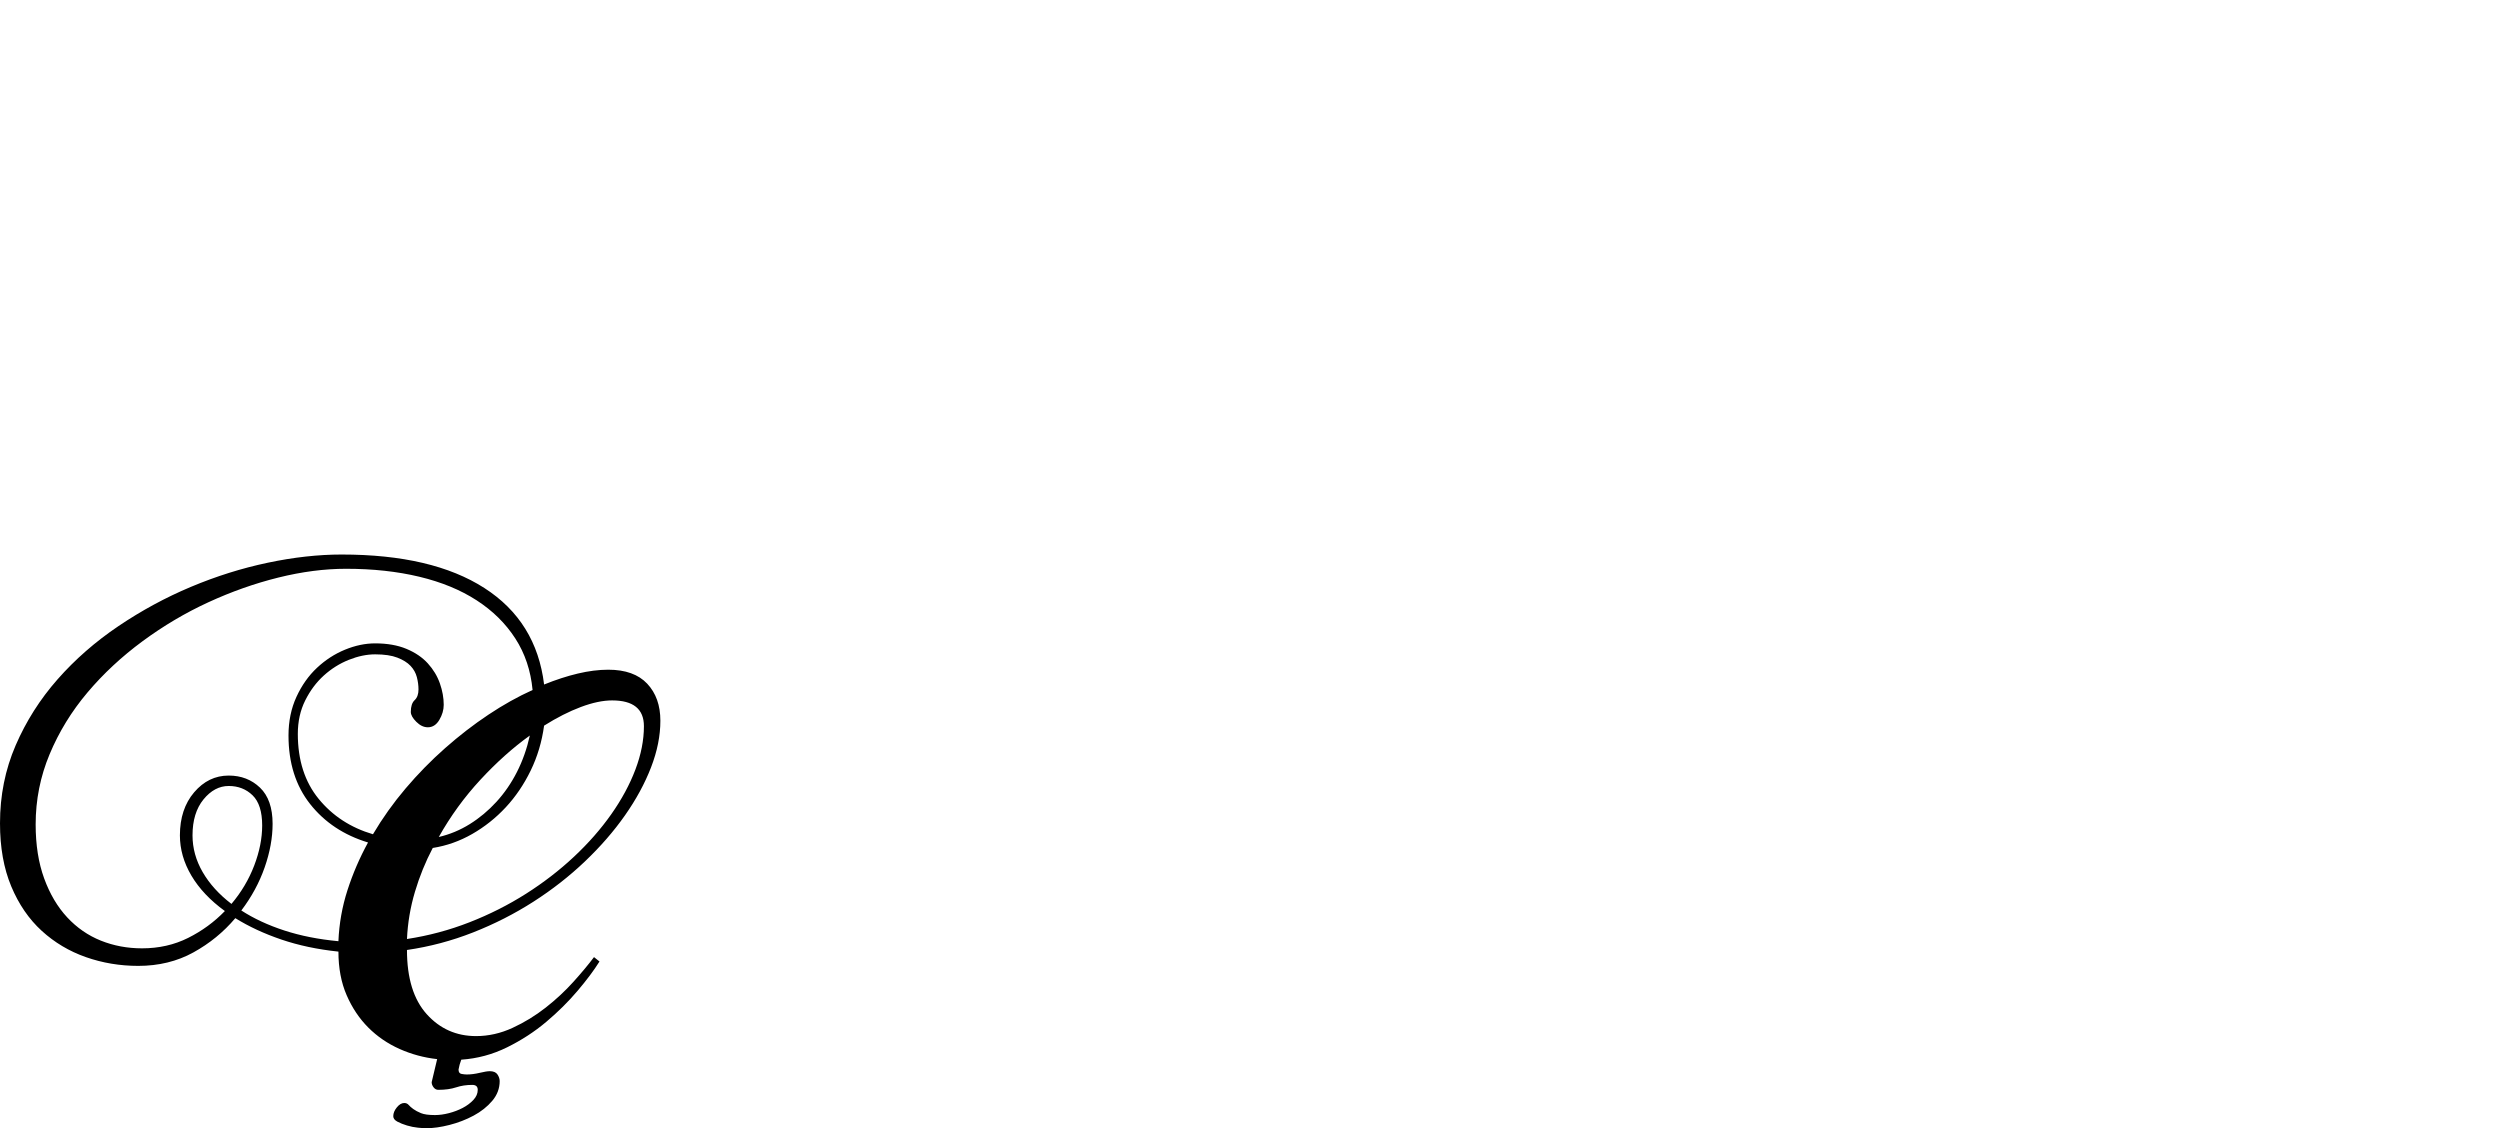 <?xml version="1.0" encoding="UTF-8" standalone="no"?>
<svg xmlns="http://www.w3.org/2000/svg" width="4558" height="2057"><path id="path36" d="m 836,1950 q 0,7 5.5,8 5.5,1 9.5,1 11,0 23.5,-3 12.5,-3 18.5,-3 10,0 14,6 4,6 4,12 0,20 -13.5,36 -13.5,16 -34,27 -20.5,11 -44,17 -23.5,6 -42.5,6 -5,0 -15,-1 -10,-1 -20,-4 -10,-3 -17.5,-7 -7.5,-4 -7.5,-10 0,-8 6.5,-16 6.5,-8 13.5,-8 5,0 8,3.5 3,3.5 8.5,7.5 5.5,4 14,7.5 8.5,3.5 25.5,3.5 12,0 25.5,-3.5 13.5,-3.5 25,-9.5 11.5,-6 19.5,-14.5 8,-8.5 8,-18.5 0,-9 -10,-9 -16,0 -29.5,4.5 -13.5,4.5 -32.5,4.5 -5,0 -8.5,-4.5 -3.5,-4.5 -3.5,-9.5 l 10,-42 q -36,-4 -68.5,-18.5 -32.5,-14.5 -57,-39 -24.5,-24.5 -39.5,-59 -15,-34.5 -15,-79.5 -57,-6 -104,-22 -47,-16 -84,-39 -32,38 -76.5,62.5 Q 308,1761 252,1761 202,1761 156.5,1745 111,1729 76,1697 41,1665 20.5,1616 0,1567 0,1501 0,1425 28.5,1359 57,1293 105,1238.5 q 48,-54.5 111,-97 63,-42.5 132,-71.5 69,-29 140,-44 71,-15 135,-15 165,0 260,61 95,61 109,176 32,-13 61.5,-20 29.5,-7 55.5,-7 47,0 71,25.5 24,25.5 24,67.5 0,41 -17,85 -17,44 -47.5,87.5 -30.5,43.5 -73,84 -42.5,40.5 -94,73.5 -51.5,33 -110,56 -58.5,23 -120.5,32 0,77 36,117 36,40 90,40 34,0 66.5,-15 32.5,-15 60.5,-37 28,-22 50.5,-47 22.5,-25 37.5,-45 l 10,8 q -15,24 -40,53.5 -25,29.5 -57,56.5 -32,27 -71.5,46.5 Q 885,1929 841,1932 l -3,9 q 0,0 -2,9 z M 497,1502 q 0,38 -14.5,79.5 -14.5,41.5 -42.5,78.5 34,22 78.5,36.5 44.5,14.5 98.5,19.5 2,-48 16.5,-93 14.5,-45 37.5,-87 -66,-20 -105.5,-70 -39.5,-50 -39.5,-125 0,-39 14.5,-70.5 14.5,-31.5 37.5,-53 23,-21.5 51,-33 28,-11.5 55,-11.5 33,0 57,10 24,10 39,26.5 15,16.5 22,36.5 7,20 7,39 0,14 -8,27.5 -8,13.5 -21,13.5 -11,0 -21,-10 -10,-10 -10,-18 0,-15 7,-21.5 7,-6.5 7,-19.5 0,-11 -3,-22.5 -3,-11.5 -11.5,-20.5 -8.5,-9 -24,-15 -15.5,-6 -40.5,-6 -23,0 -48,10 -25,10 -45.5,28.5 -20.5,18.5 -34,45.5 -13.5,27 -13.5,61 0,72 38,118.5 38,46.5 99,64.5 26,-44 59.5,-83.5 33.5,-39.5 72,-73.5 38.5,-34 79,-61 40.5,-27 80.5,-45 -5,-53 -31.5,-94 Q 913,1123 869,1094.5 825,1066 764.5,1051.5 704,1037 631,1037 q -59,0 -123.5,16 -64.5,16 -127.5,45 -63,29 -120,71 -57,42 -100.5,93.5 Q 116,1314 90.5,1375 65,1436 65,1503 q 0,56 15.5,98.5 15.5,42.5 42,71 26.5,28.5 61.5,42.5 35,14 75,14 46,0 84,-19 38,-19 67,-49 -40,-29 -61,-64.5 -21,-35.5 -21,-73.5 0,-48 26,-78.5 26,-30.5 63,-30.5 34,0 57,22 23,22 23,66 z m 292,44 q -20,38 -32.5,80 -12.5,42 -14.5,86 59,-9 114,-30.5 55,-21.5 103,-52 48,-30.5 87.5,-67.5 39.5,-37 68,-77.5 28.5,-40.5 44,-81.5 15.5,-41 15.5,-79 0,-47 -58,-47 -25,0 -57,12 -32,12 -67,34 -6,44 -24.5,82 -18.5,38 -45.5,67 -27,29 -61,48.5 -34,19.5 -72,25.5 z m -438,-23 q 0,35 18.5,67 18.5,32 52.5,58 27,-32 41.5,-70 14.5,-38 14.5,-73 0,-38 -17.5,-55 -17.5,-17 -43.5,-17 -26,0 -46,24.5 -20,24.5 -20,65.5 z m 615,-182 q -46,33 -90,80.5 -44,47.5 -76,104.5 30,-7 56.5,-23.5 Q 883,1486 905,1462 927,1438 942.5,1407.5 958,1377 966,1341 Z"></path></svg>
